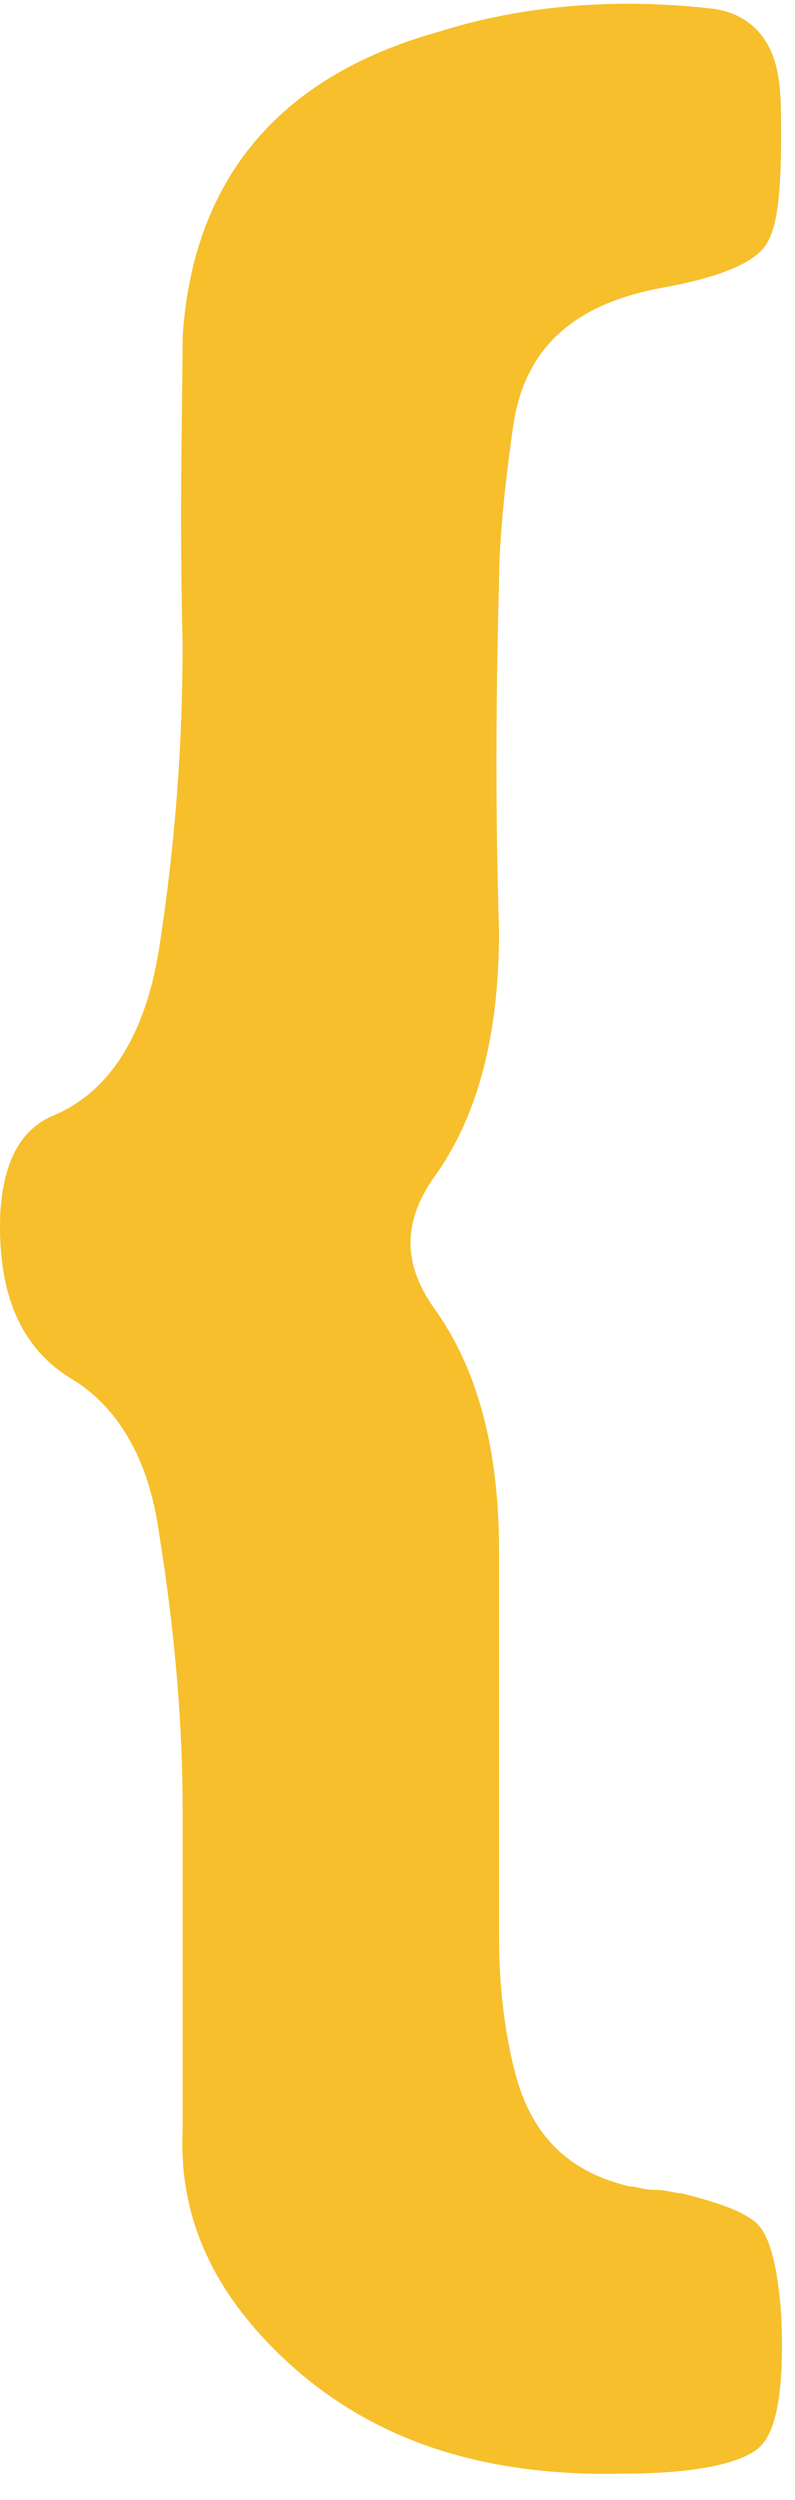 <svg width="21" height="66" viewBox="0 0 21 66" fill="none" xmlns="http://www.w3.org/2000/svg">
<path d="M7.277 62.053C5.551 60.338 4.733 58.443 4.824 56.276C4.824 55.554 4.824 54.11 4.824 52.034C4.824 50.228 4.824 48.784 4.824 47.791C4.824 45.624 4.642 43.187 4.188 40.389C3.915 38.493 3.097 37.139 1.916 36.417C0.554 35.605 -0.082 34.16 0.009 31.994C0.099 30.64 0.554 29.828 1.371 29.466C2.916 28.835 3.824 27.3 4.188 25.133C4.642 22.245 4.824 19.537 4.824 17.009C4.733 13.308 4.824 10.6 4.824 8.885C5.096 4.733 7.368 2.025 11.547 0.851C13.818 0.129 16.272 -0.052 18.725 0.219C19.724 0.309 20.36 0.941 20.542 1.934C20.633 2.386 20.633 2.927 20.633 3.559C20.633 5.094 20.542 6.087 20.178 6.538C19.815 6.989 18.906 7.35 17.362 7.621C15.09 8.073 13.818 9.246 13.546 11.322C13.273 13.218 13.182 14.572 13.182 15.384C13.091 18.634 13.091 21.703 13.182 24.592C13.182 27.3 12.637 29.466 11.456 31.091C10.639 32.265 10.639 33.348 11.456 34.522C12.637 36.146 13.182 38.313 13.182 40.931C13.182 41.562 13.182 44.992 13.182 51.131C13.182 52.575 13.364 53.839 13.637 54.832C14.091 56.457 15.09 57.359 16.635 57.721C16.817 57.721 16.998 57.811 17.271 57.811C17.634 57.811 17.816 57.901 17.998 57.901C19.088 58.172 19.815 58.443 20.087 58.804C20.36 59.165 20.542 59.887 20.633 61.06C20.724 62.956 20.542 64.13 20.087 64.581C19.633 65.032 18.361 65.303 16.453 65.303C12.547 65.393 9.548 64.31 7.277 62.053Z" fill="#F6BF2B"/>
</svg>
